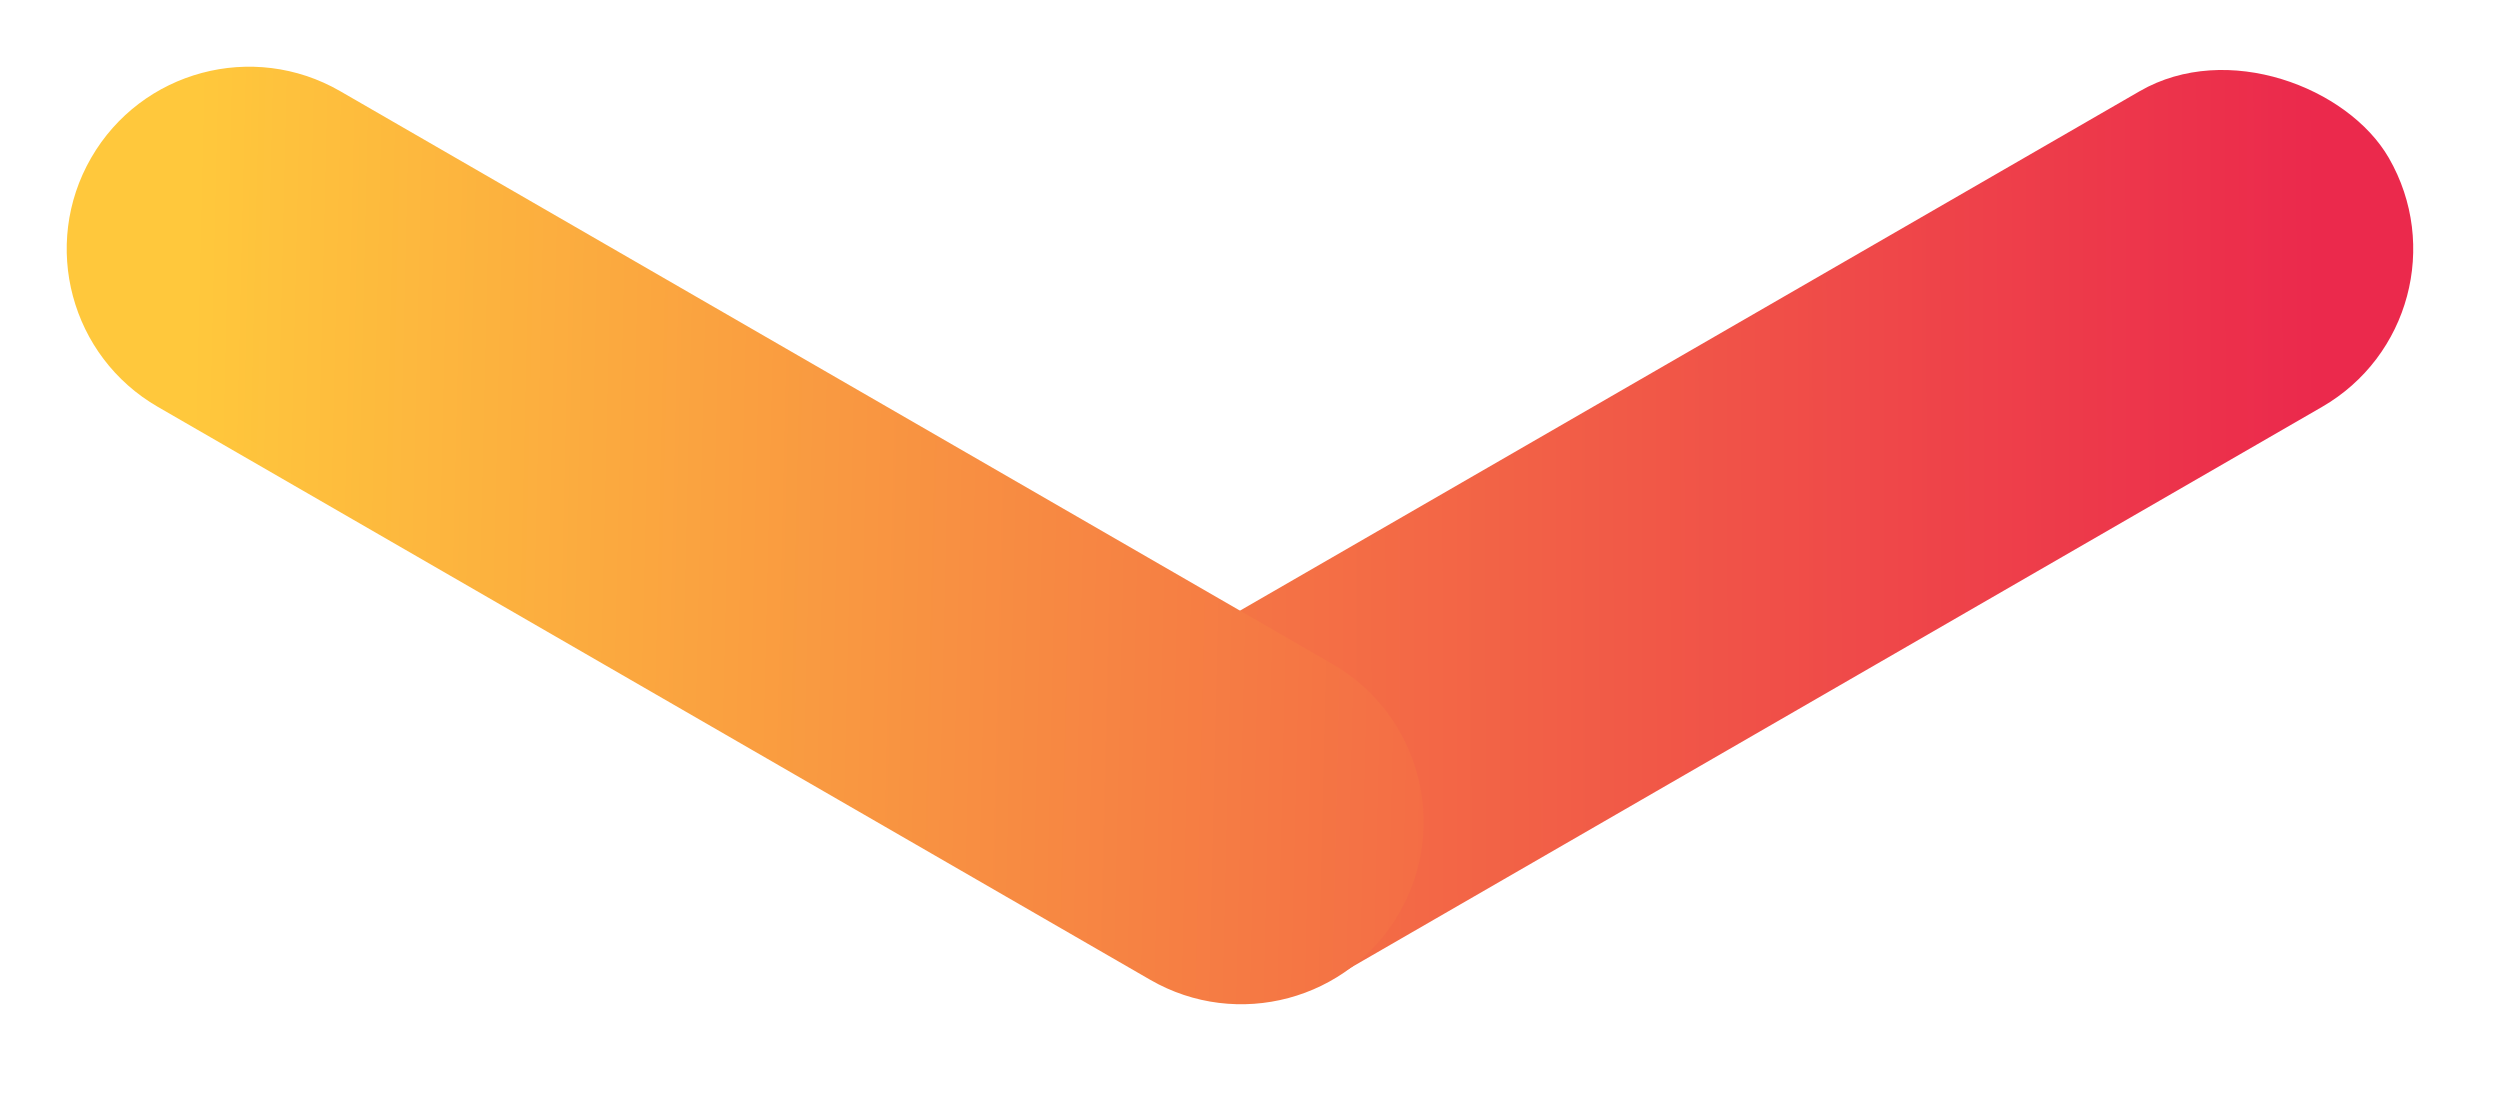 <svg width="48" height="21" viewBox="0 0 48 21" fill="none" xmlns="http://www.w3.org/2000/svg">
<rect x="19" y="14.5" width="29" height="7" rx="3.5" transform="rotate(-30 19 14.5)" fill="url(#paint0_linear_8_51)"/>
<path d="M1.75 3.031C2.716 1.357 4.857 0.784 6.531 1.75L25.584 12.75C27.258 13.716 27.831 15.857 26.865 17.531C25.898 19.205 23.758 19.779 22.084 18.812L3.031 7.812C1.357 6.846 0.784 4.705 1.75 3.031Z" fill="url(#paint1_linear_8_51)"/>
<defs>
<linearGradient id="paint0_linear_8_51" x1="9.412" y1="-4.892" x2="47.136" y2="16.763" gradientUnits="userSpaceOnUse">
<stop stop-color="#FFC83C"/>
<stop offset="1" stop-color="#EB294C"/>
</linearGradient>
<linearGradient id="paint1_linear_8_51" x1="3.789" y1="1.936" x2="45.514" y2="2.917" gradientUnits="userSpaceOnUse">
<stop stop-color="#FFC83C"/>
<stop offset="1" stop-color="#EB294C"/>
</linearGradient>
</defs>
</svg>
